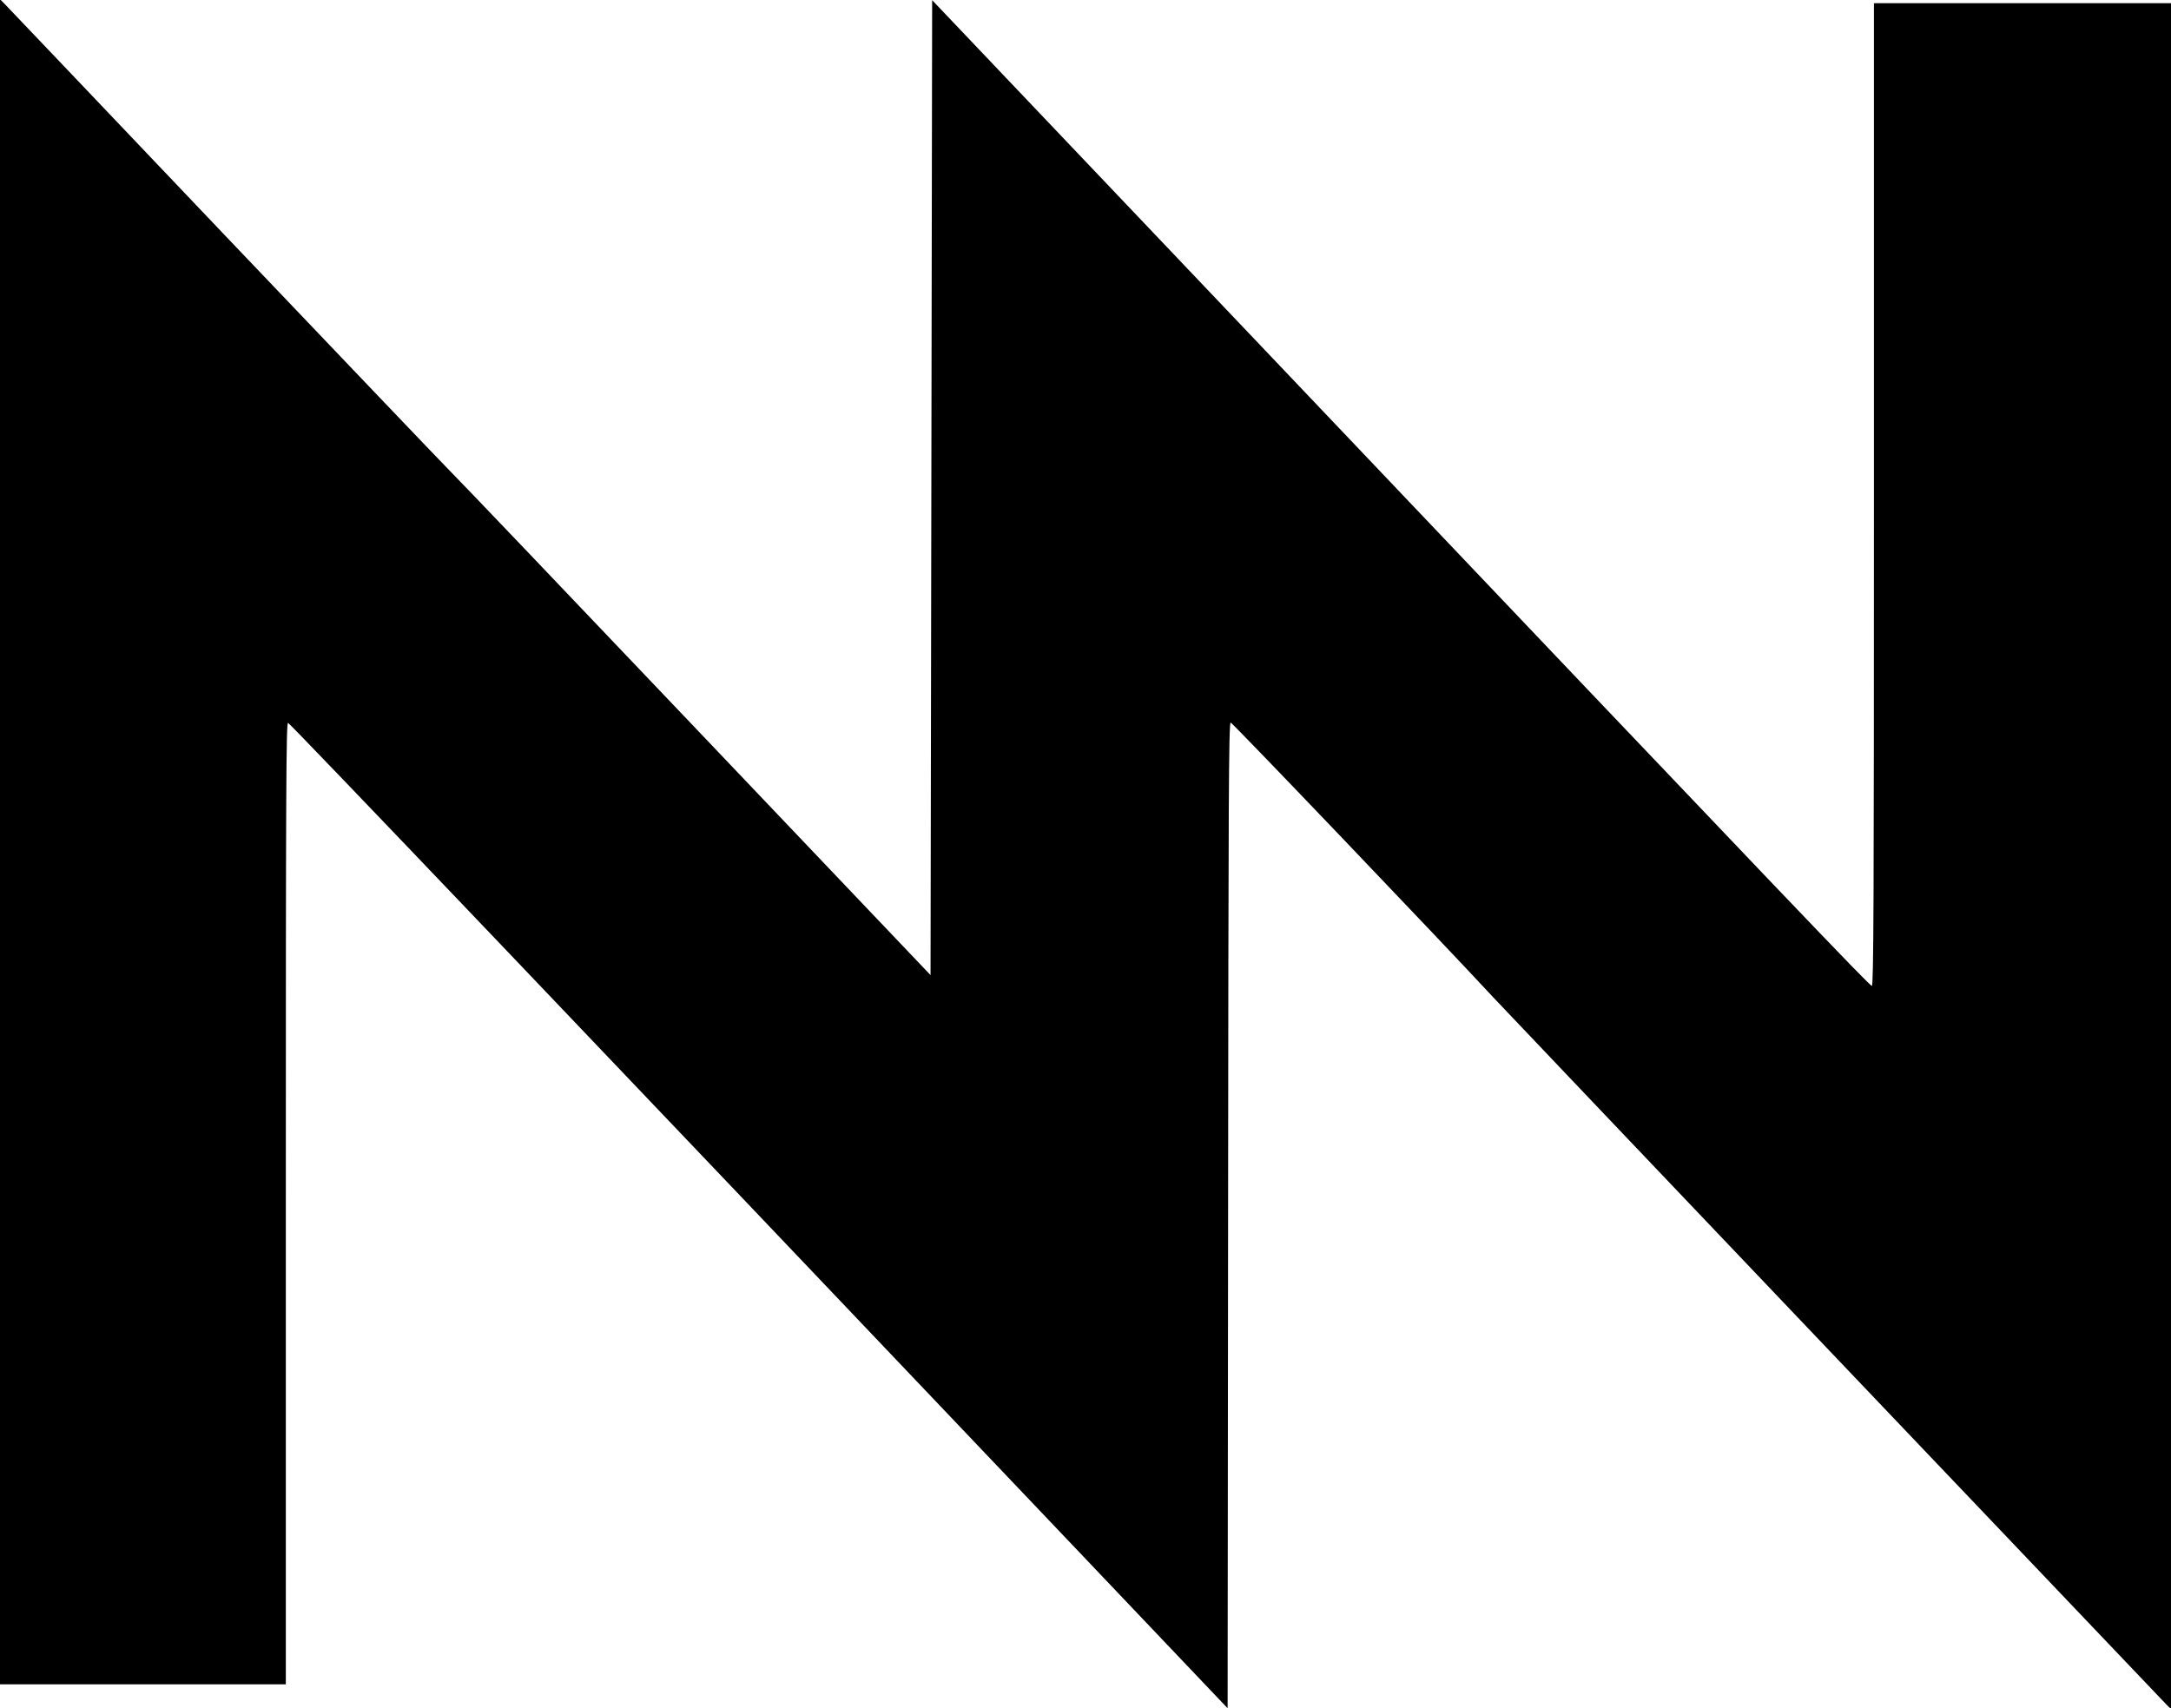 <?xml version="1.0" standalone="no"?>
<!DOCTYPE svg PUBLIC "-//W3C//DTD SVG 20010904//EN"
 "http://www.w3.org/TR/2001/REC-SVG-20010904/DTD/svg10.dtd">
<svg version="1.0" xmlns="http://www.w3.org/2000/svg"
 width="1352pt" height="1064pt" viewBox="0 0 1352 1064"
 preserveAspectRatio="xMidYMid meet">
<g transform="translate(0,1064) scale(0.1,-0.1)"
fill="#000000" stroke="none">
<path d="M0 5397 l0 -5247 890 0 890 0 0 2996 c0 2603 2 2995 14 2992 13 -3
1888 -1968 4870 -5105 l981 -1032 3 3069 c2 2581 4 3070 16 3070 10 0 1304
-1354 1634 -1710 69 -75 4085 -4293 4183 -4395 l39 -40 0 5313 0 5312 -925 0
-925 0 0 -3060 c0 -2533 -2 -3060 -13 -3060 -14 0 -441 447 -3802 3983 l-2050
2156 -5 -3036 -5 -3036 -1455 1529 c-800 841 -1491 1565 -1536 1609 -44 44
-676 706 -1404 1470 -727 765 -1340 1408 -1361 1430 l-39 40 0 -5248z"/>
</g>
</svg>
